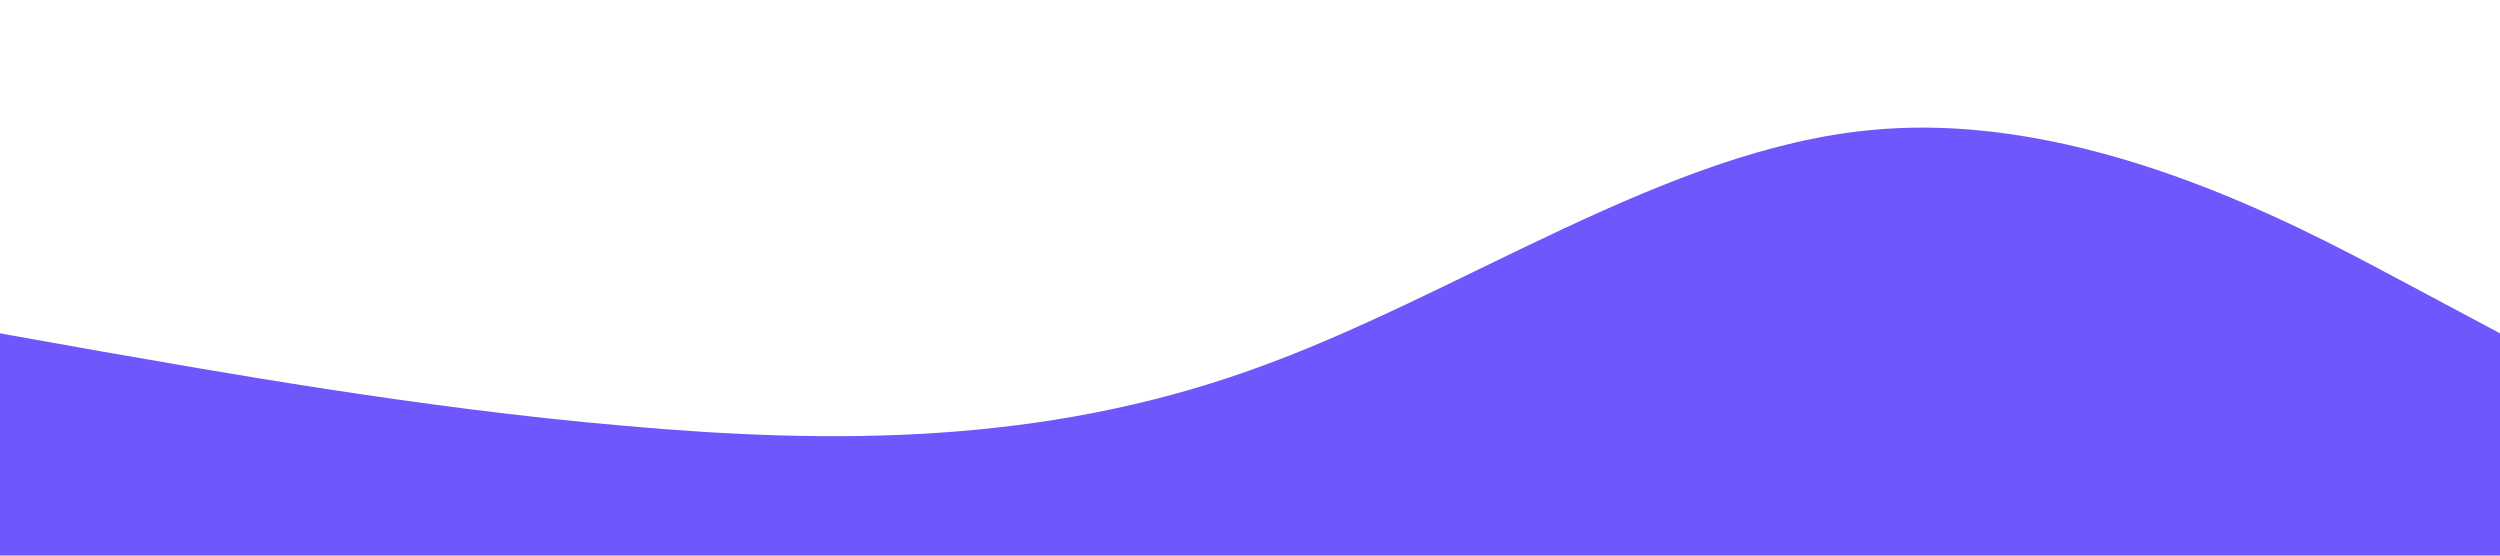 <svg xmlns="http://www.w3.org/2000/svg" viewBox="0 0 1440 320">
  <path fill="#6e57fc" fill-opacity="1" d="M0,192L60,202.7C120,213,240,235,360,245.3C480,256,600,256,720,213.3C840,171,960,85,1080,74.7C1200,64,1320,128,1380,160L1440,192L1440,320L1380,320C1320,320,1200,320,1080,320C960,320,840,320,720,320C600,320,480,320,360,320C240,320,120,320,60,320L0,320Z"></path>
</svg>